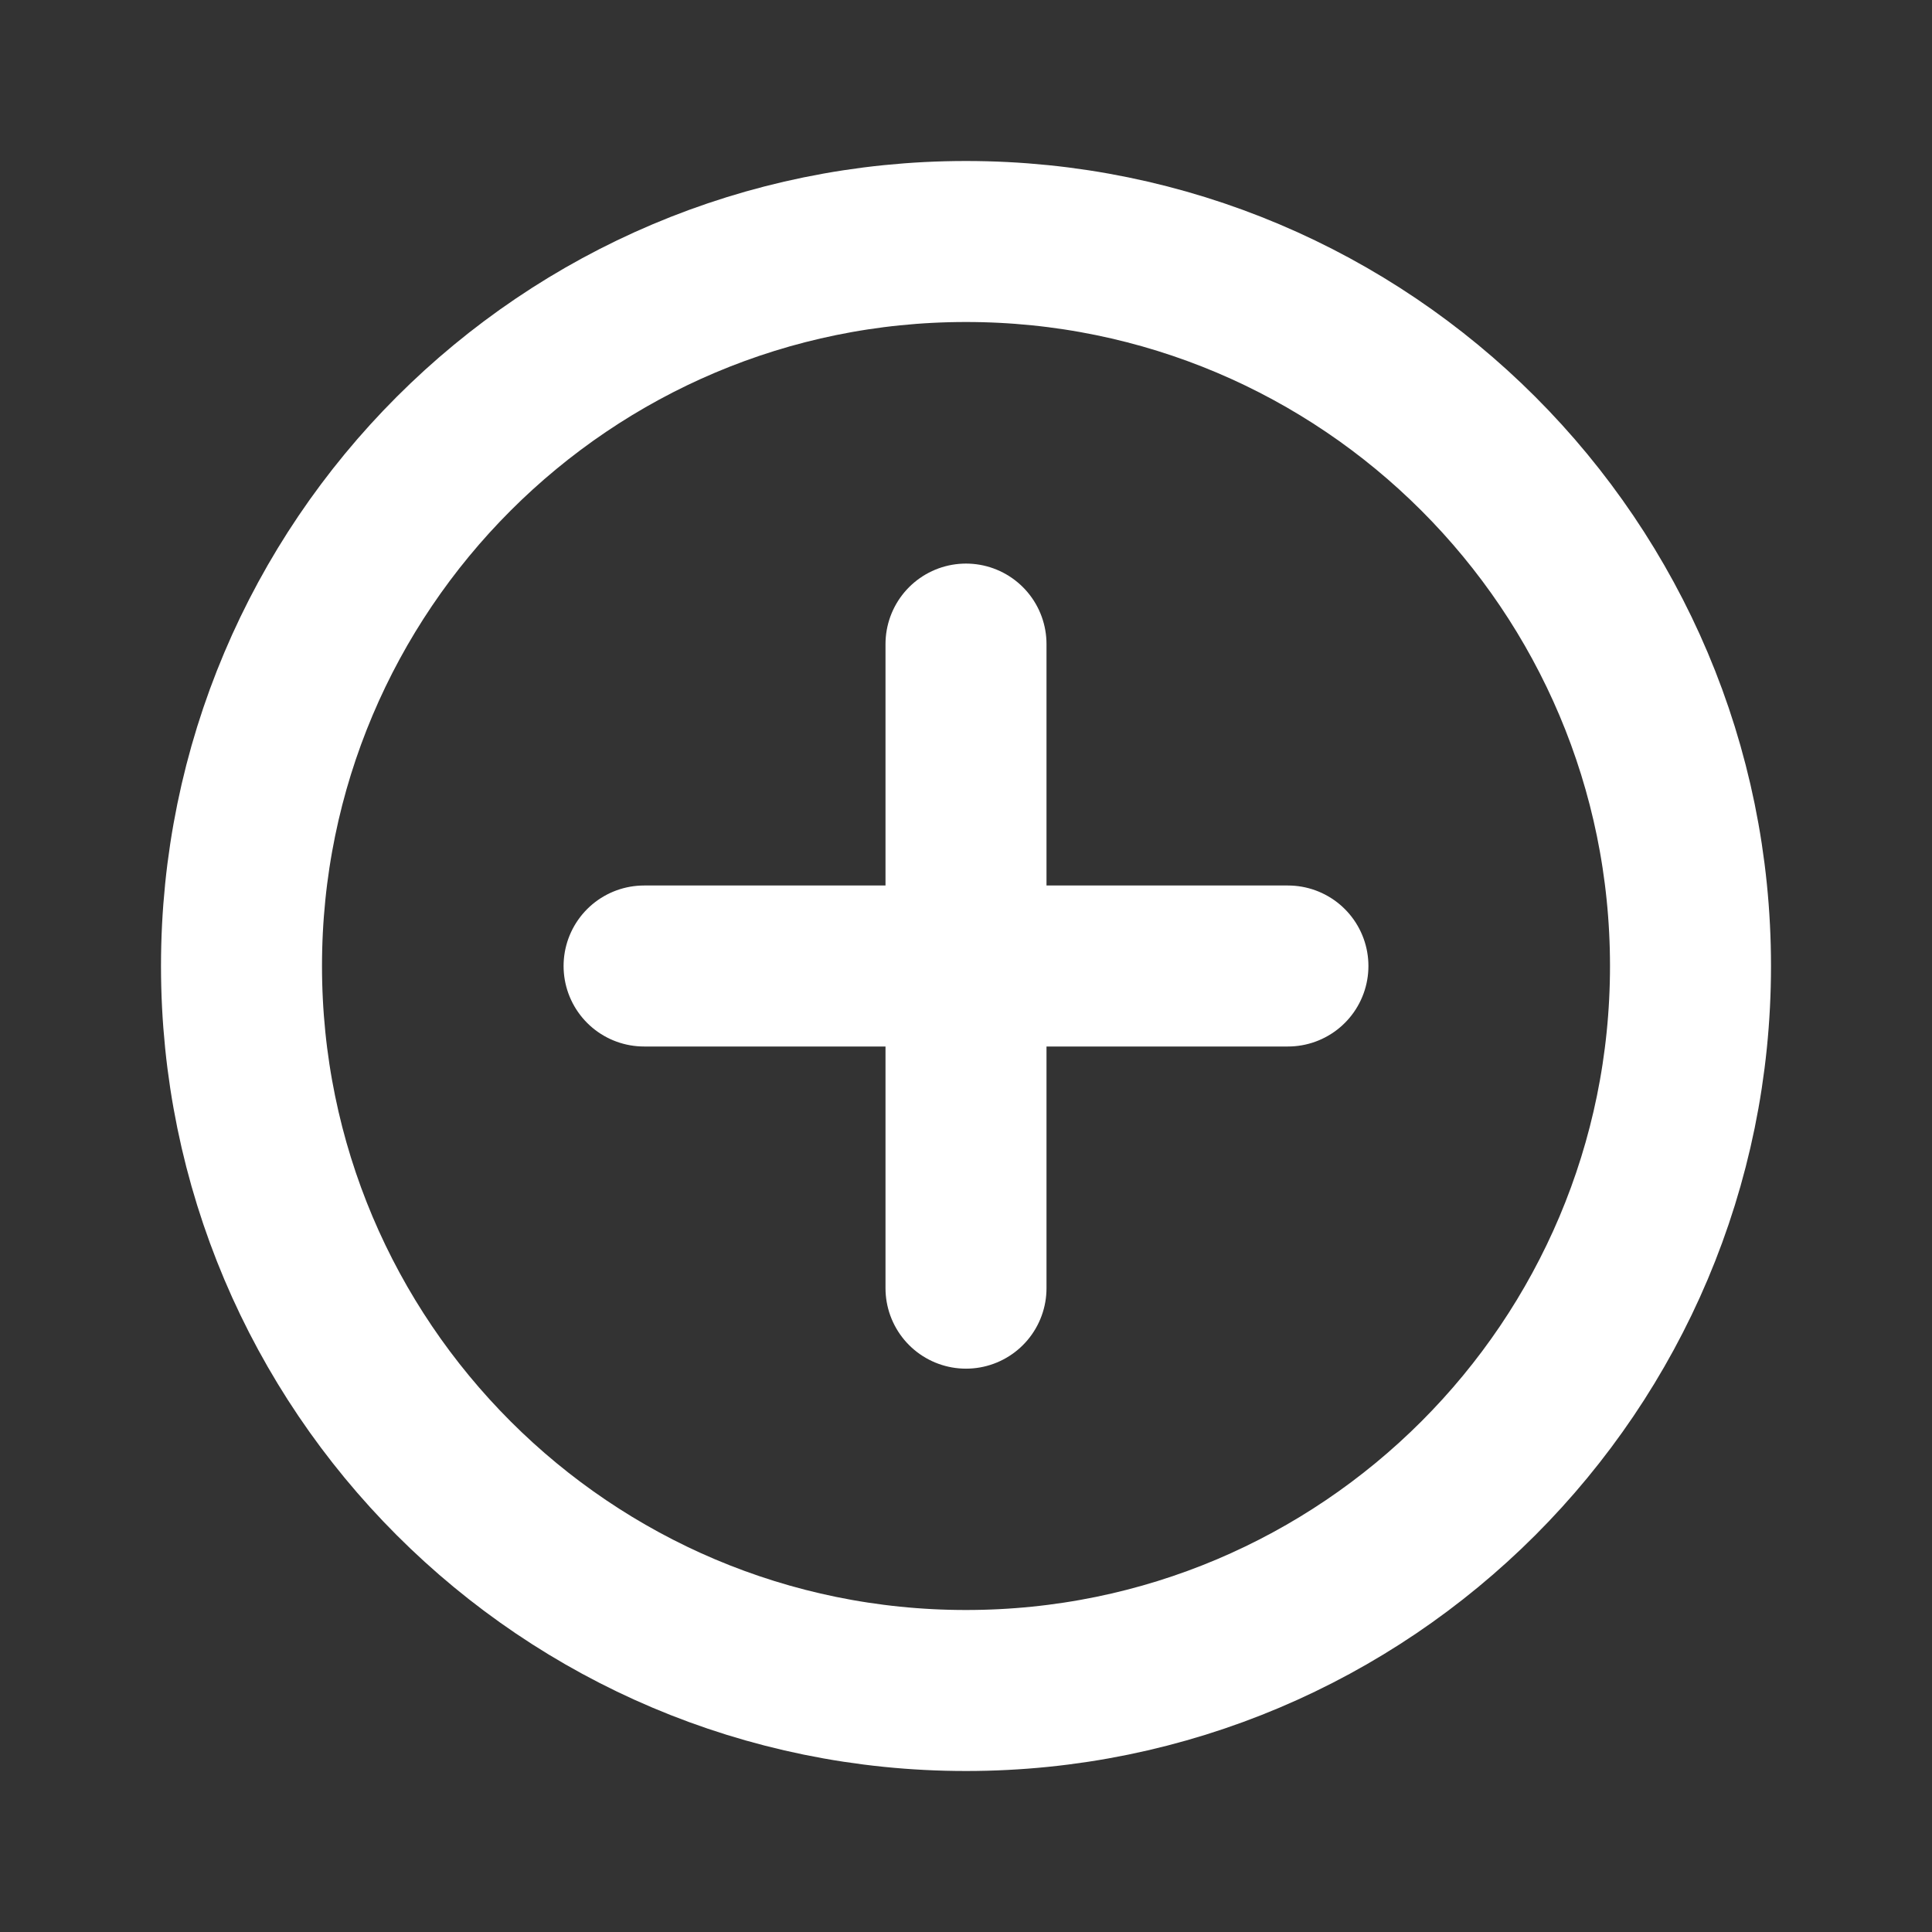 <?xml version="1.0" encoding="utf-8"?>
<svg version="1.1" id="Capa_1" xmlns="http://www.w3.org/2000/svg" xmlns:xlink="http://www.w3.org/1999/xlink" x="0px" y="0px"
	 viewBox="0 0 800 800" style="enable-background:new 0 0 800 800;" xml:space="preserve">
<rect x="0" y="0" width="800" height="800" fill="#333333" stroke="none"/>
<style type="text/css">
	.st0{fill:none;stroke:#FFFFFF;stroke-width:66.667;stroke-linecap:round;stroke-linejoin:round;stroke-miterlimit:133.333;}
</style>
<path class="st0" d="M400,266.7v266.7 M533.3,400H266.7 M400,700c165.7,0,300-134.3,300-300c0-165.7-134.3-300-300-300
	c-165.7,0-300,134.3-300,300C100,565.7,234.3,700,400,700z"/>
</svg>
